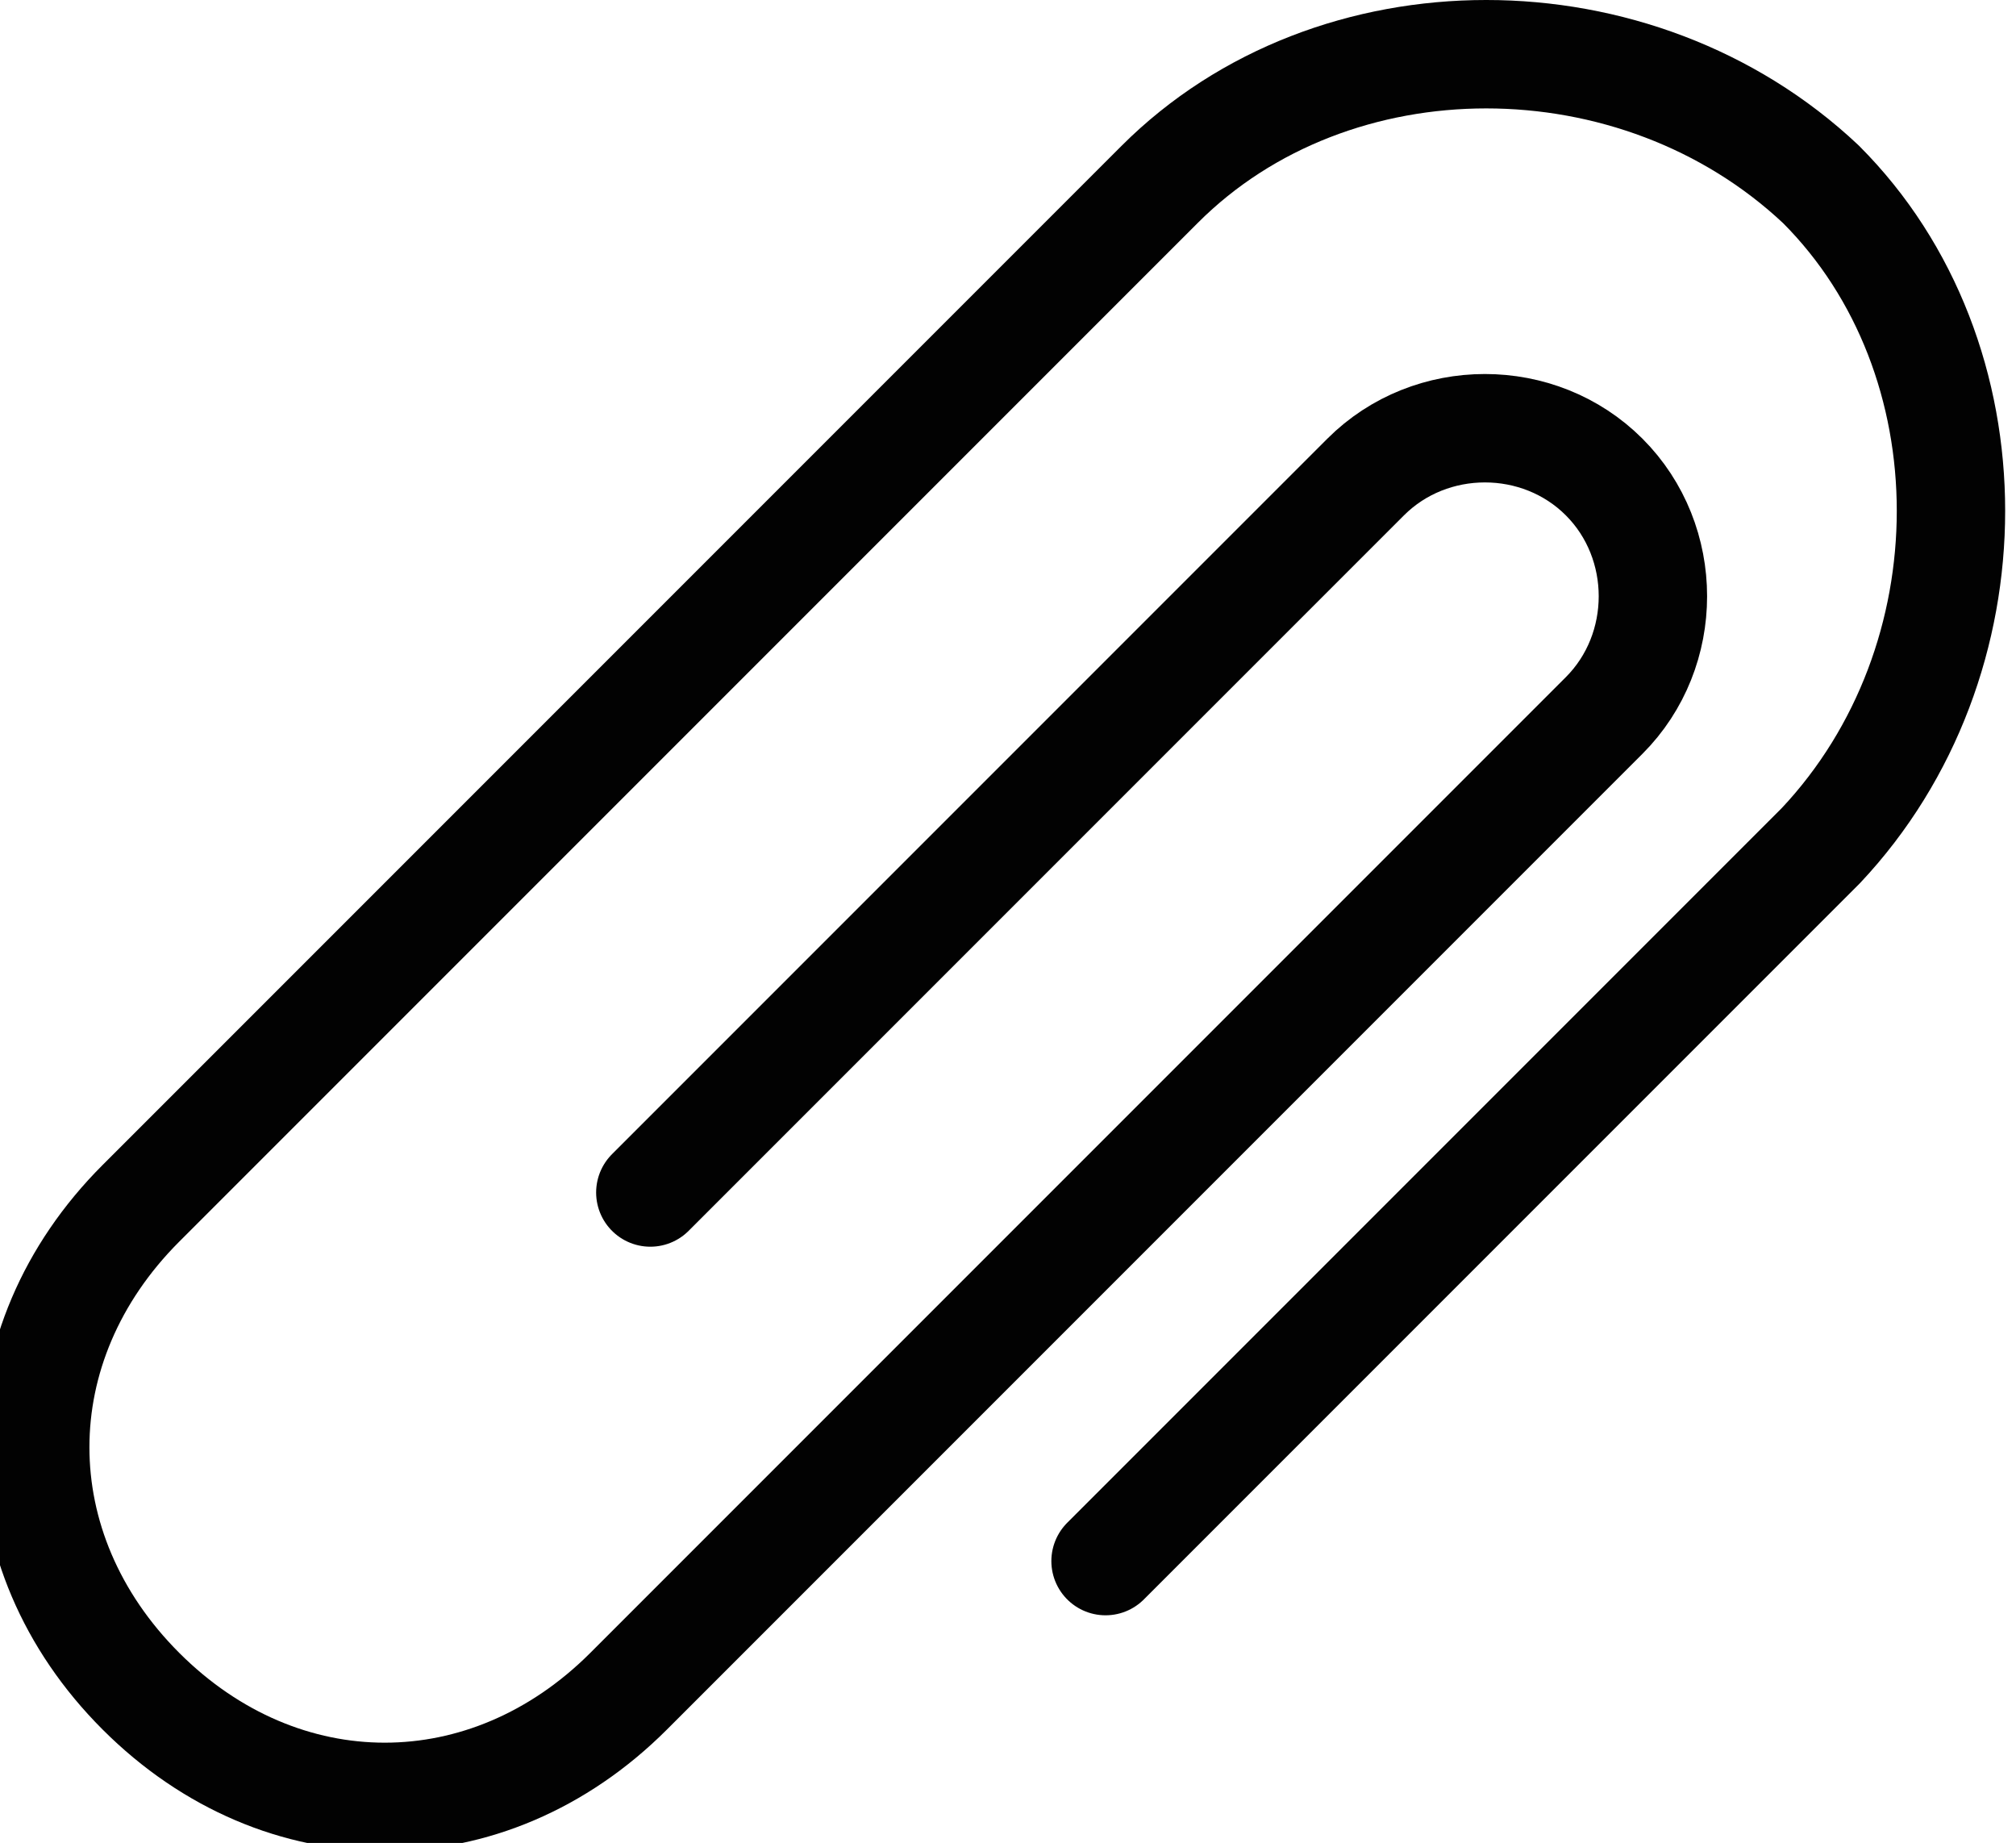 <?xml version="1.0" encoding="utf-8"?>
<!-- Generator: Adobe Illustrator 19.2.1, SVG Export Plug-In . SVG Version: 6.00 Build 0)  -->
<svg version="1.1" id="Layer_1" xmlns="http://www.w3.org/2000/svg" xmlns:xlink="http://www.w3.org/1999/xlink" x="0px" y="0px"
	 width="18.6px" height="17px" viewBox="0 0 18.6 17" style="enable-background:new 0 0 18.6 17;" xml:space="preserve">
<style type="text/css">
	.st0{fill:none;stroke:#020202;stroke-linecap:round;stroke-linejoin:round;stroke-miterlimit:10;}
</style>
<g>
	<path class="st0" d="M6,11l6.6-6.6c0.6-0.6,1.6-0.6,2.2,0c0.6,0.6,0.6,1.6,0,2.2l-9,9c-1.3,1.3-3.2,1.3-4.5,0s-1.3-3.2,0-4.5
		l9.4-9.4c1.6-1.6,4.4-1.6,6.1,0c1.6,1.6,1.6,4.4,0,6.1l-6.6,6.6"/>
</g>
</svg>
